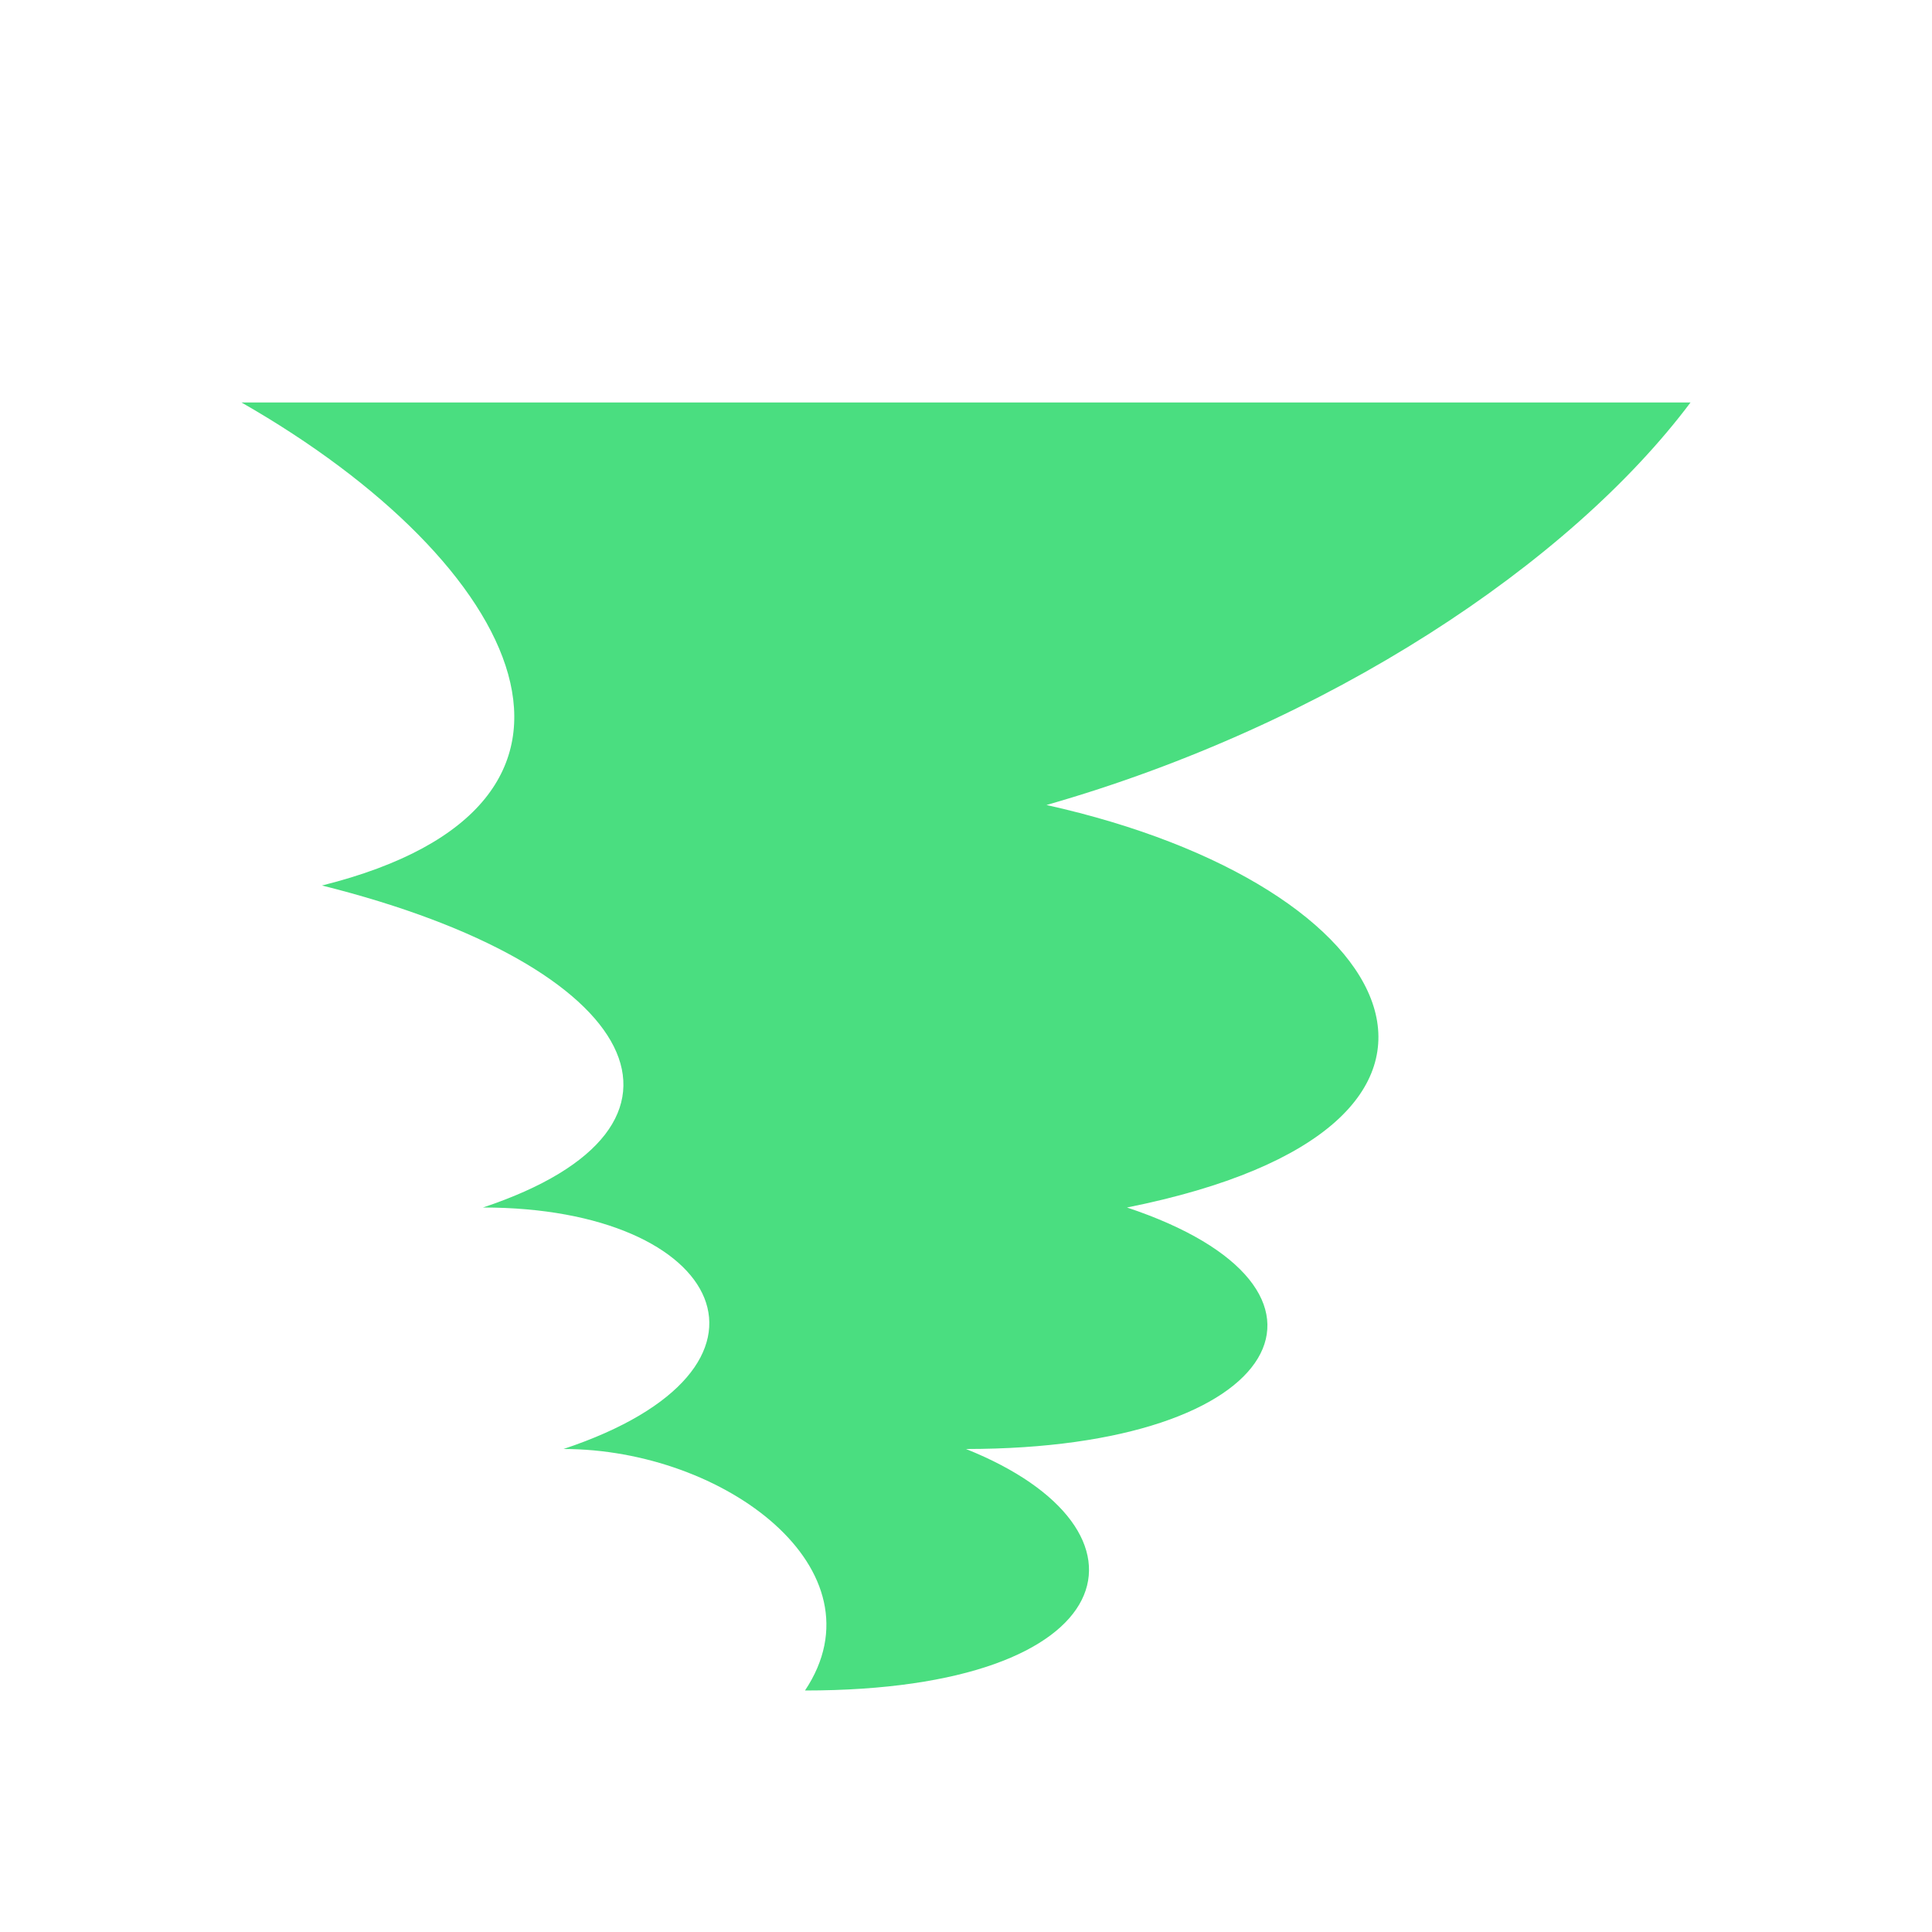<svg width="48" height="48" viewBox="0 0 48 48" fill="none" xmlns="http://www.w3.org/2000/svg">
  <path 
    d="M6 10C18 10 30 10 42 10C39 14 33 18 26 20C35 22 38 28 28 30C34 32 32 36 24 36C29 38 28 42 20 42C22 39 18 36 14 36C20 34 18 30 12 30C18 28 16 24 8 22C16 20 13 14 6 10Z" 
    fill="#4ADE80"/>
</svg>
